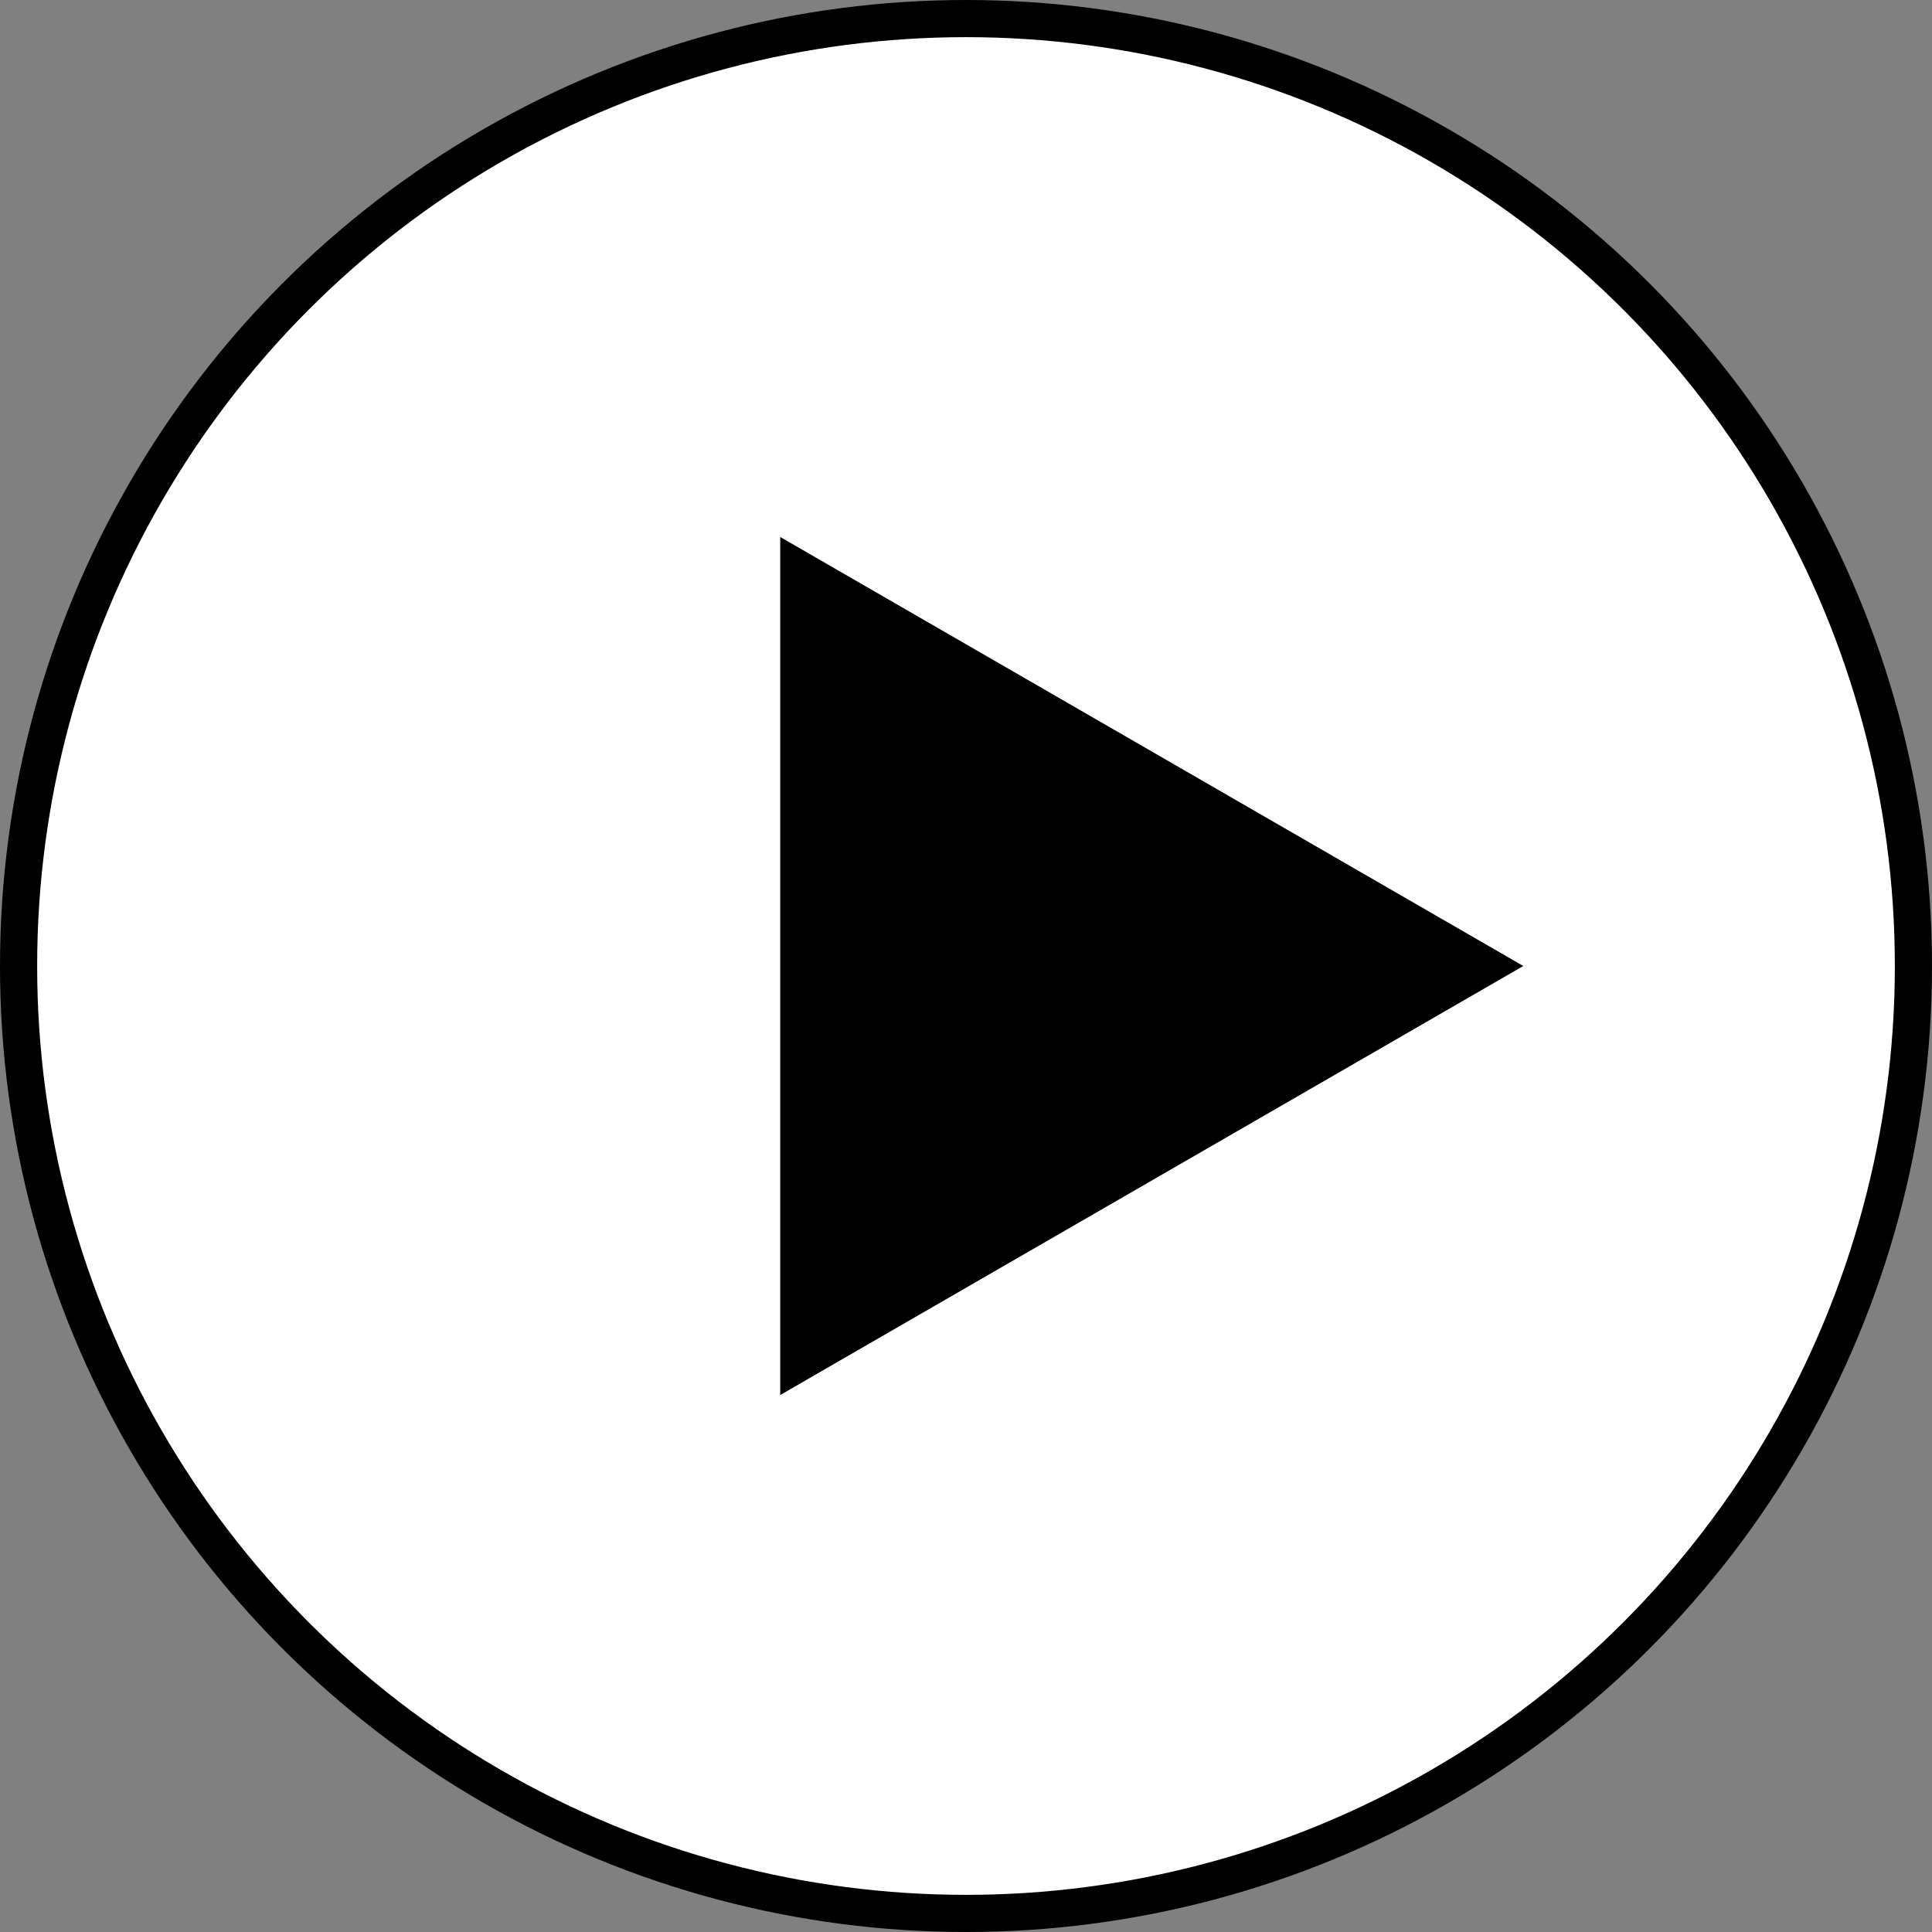 ﻿<svg width="52" height="52" viewBox="0 0 52 52" fill="none" xmlns="http://www.w3.org/2000/svg">
<rect x="0" y="0" width="52" height="52" fill="#808080" stroke="none"/>
<circle cx="26" cy="26" r="25.5" transform="rotate(-180 26 26)" fill="white" stroke="black"/>
<path d="M41 26L21 14.453L21 37.547L41 26Z" fill="black"/>
</svg>
